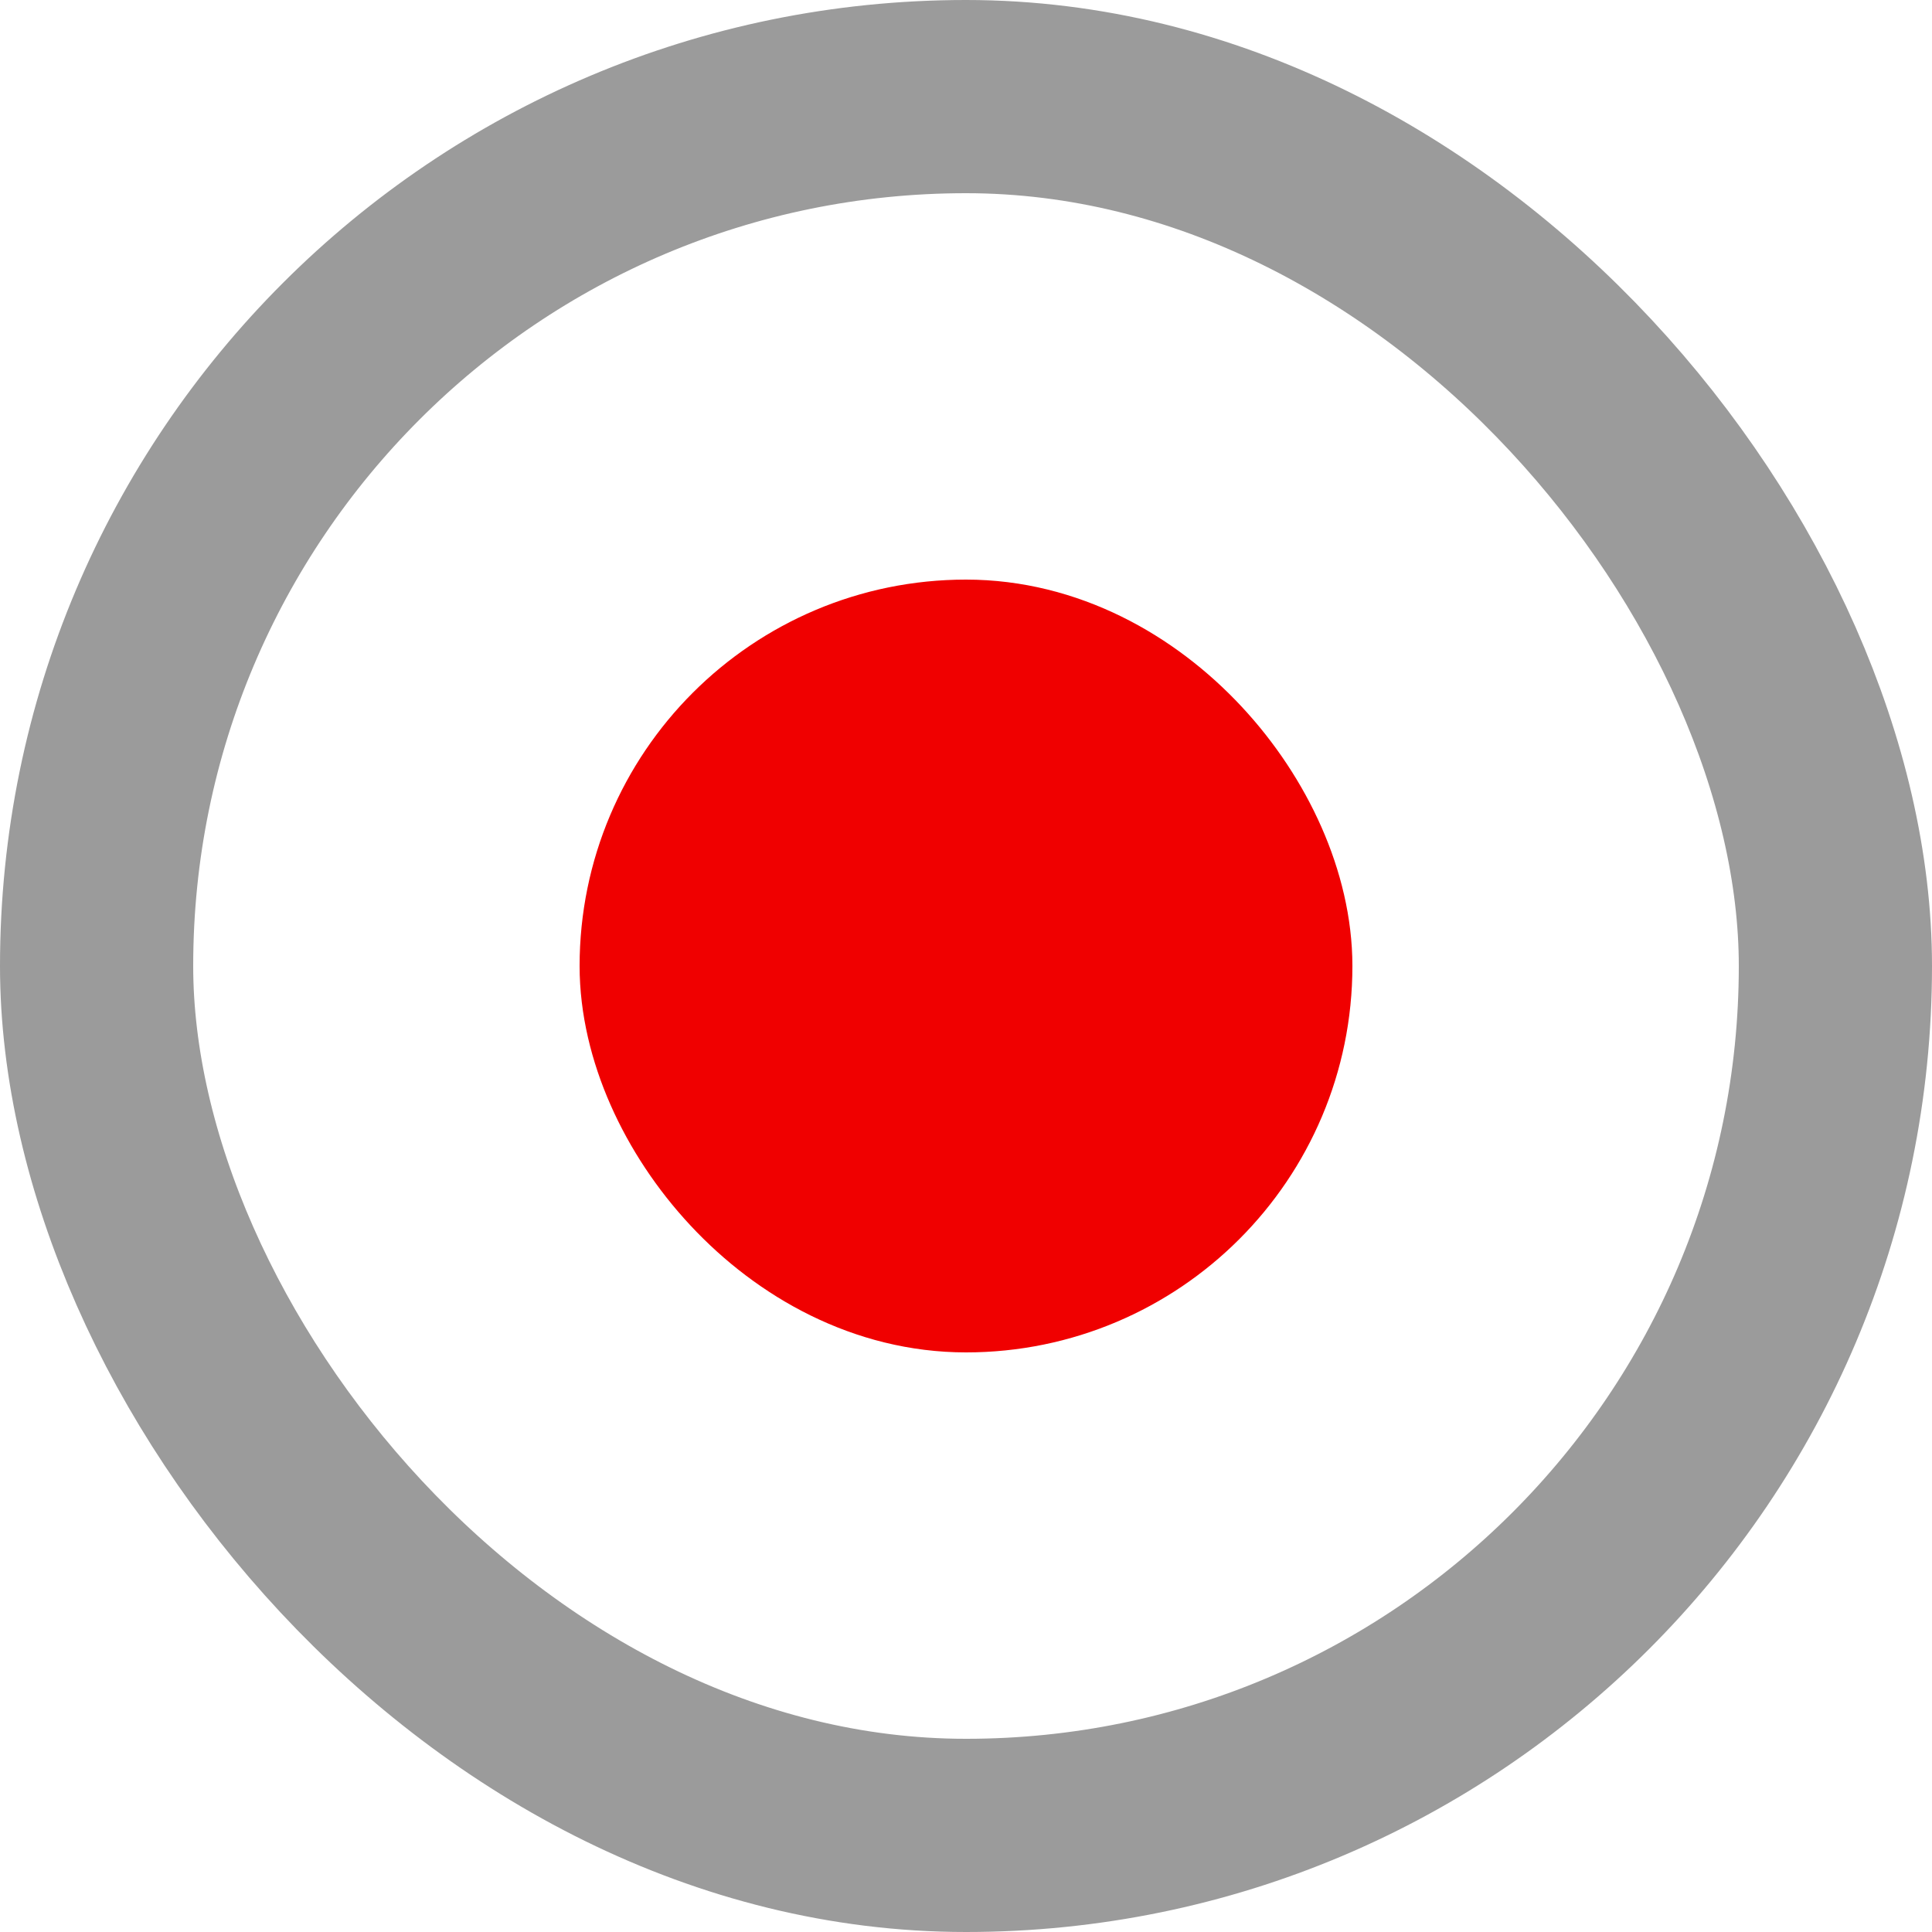 <?xml version="1.0" encoding="UTF-8"?>
<svg width="10px" height="10px" viewBox="0 0 10 10" version="1.1" xmlns="http://www.w3.org/2000/svg" xmlns:xlink="http://www.w3.org/1999/xlink">
    <!-- Generator: Sketch 57.1 (83088) - https://sketch.com -->
    <title>Group</title>
    <desc>Created with Sketch.</desc>
    <g id="Page-1-Copy-2" stroke="none" stroke-width="1" fill="none" fill-rule="evenodd">
        <g id="1-copy-4" transform="translate(-912, -309)">
            <g id="Group" transform="translate(912, 309)">
                <rect id="Rectangle-Copy-13" stroke="#9B9B9B" x="0.5" y="0.5" width="9" height="9" rx="4.5"></rect>
                <rect id="Rectangle-Copy-13" stroke="#F00000" fill="#F00000" x="3.5" y="3.5" width="3" height="3" rx="1.5"></rect>
            </g>
        </g>
    </g>
</svg>